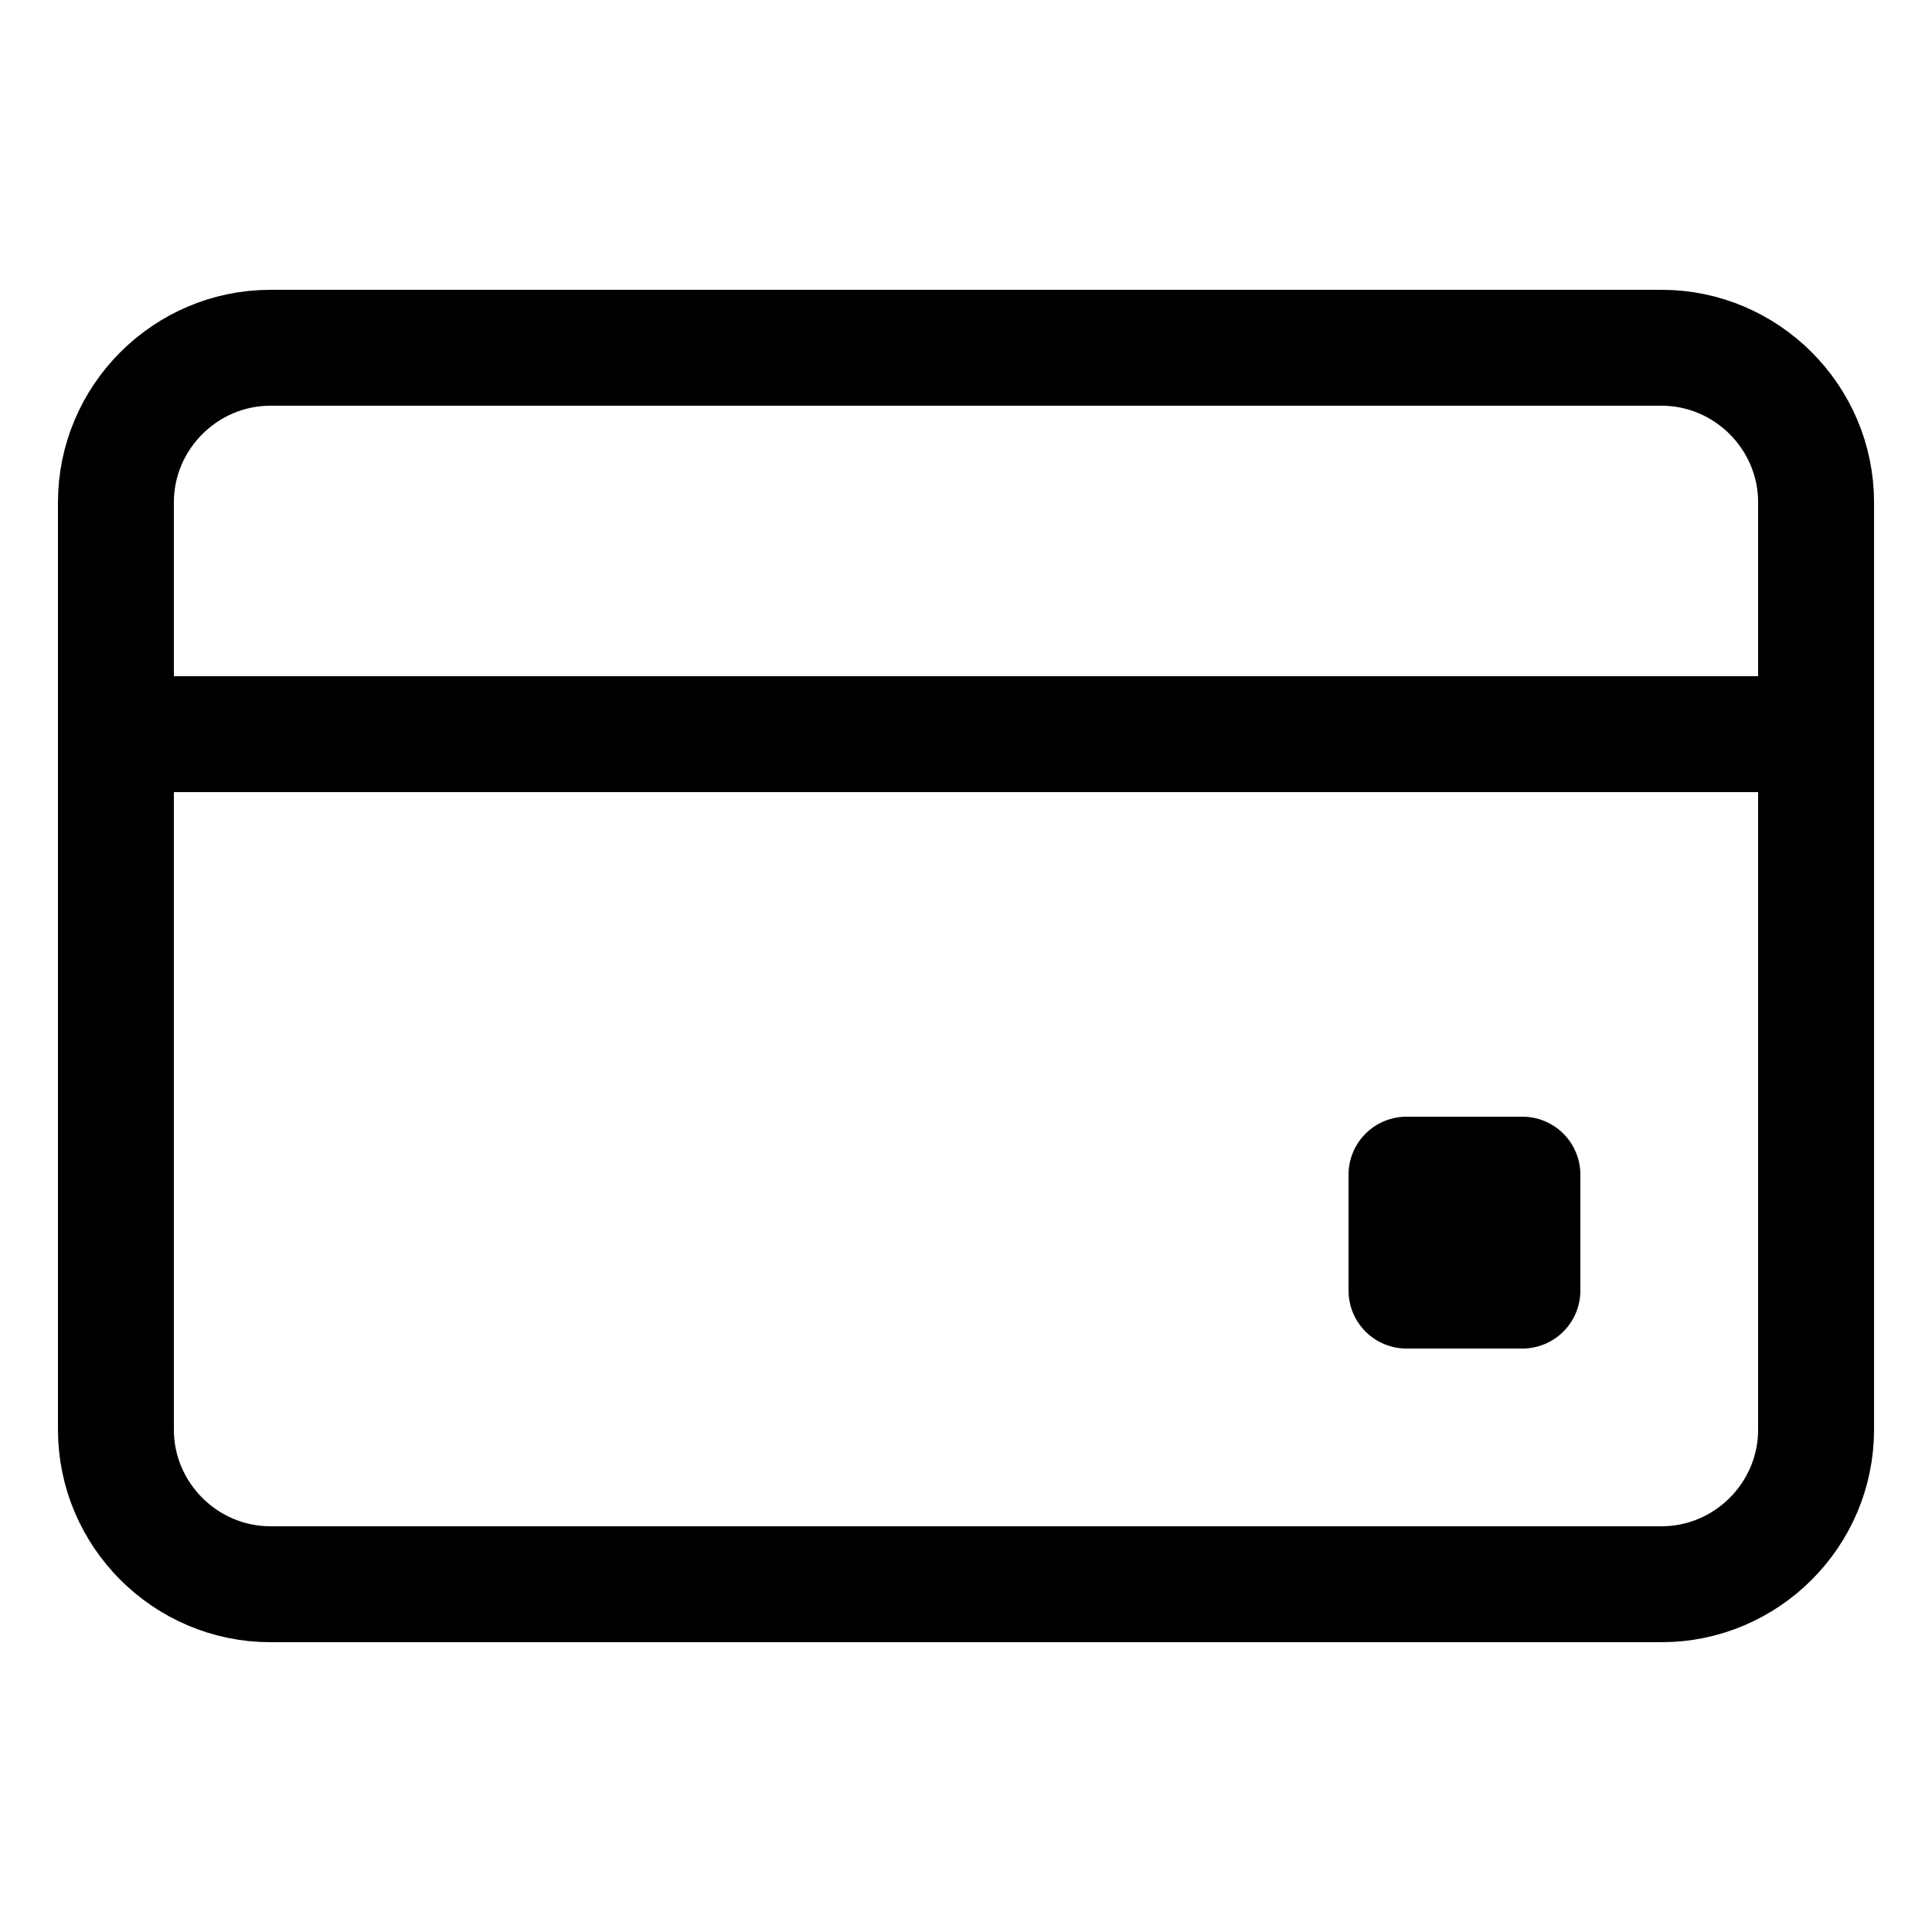<?xml version="1.0" encoding="utf-8"?>
<!-- Generator: Adobe Illustrator 23.1.1, SVG Export Plug-In . SVG Version: 6.00 Build 0)  -->
<svg version="1.1" id="Capa_1" xmlns="http://www.w3.org/2000/svg" xmlns:xlink="http://www.w3.org/1999/xlink" x="0px" y="0px"
	 viewBox="0 0 25 25" style="enable-background:new 0 0 25 25;" xml:space="preserve">
<style type="text/css">
	.st0{fill:none;stroke:#000000;stroke-width:1.5;stroke-linecap:round;stroke-linejoin:round;stroke-miterlimit:10;}
</style>
<g>
	<rect x="18.2" y="15.2" class="st0" width="1.5" height="1.5"/>
	<g>
		<path class="st0" d="M21.5,4.5c1.1,0,2,0.9,2,2v12c0,1.1-0.9,2-2,2h-18c-1.1,0-2-0.9-2-2v-12c0-1.1,0.9-2,2-2H21.5z"/>
	</g>
	<g>
		<g>
			<line class="st0" x1="1.5" y1="9.5" x2="23.5" y2="9.5"/>
		</g>
	</g>
</g>
</svg>
